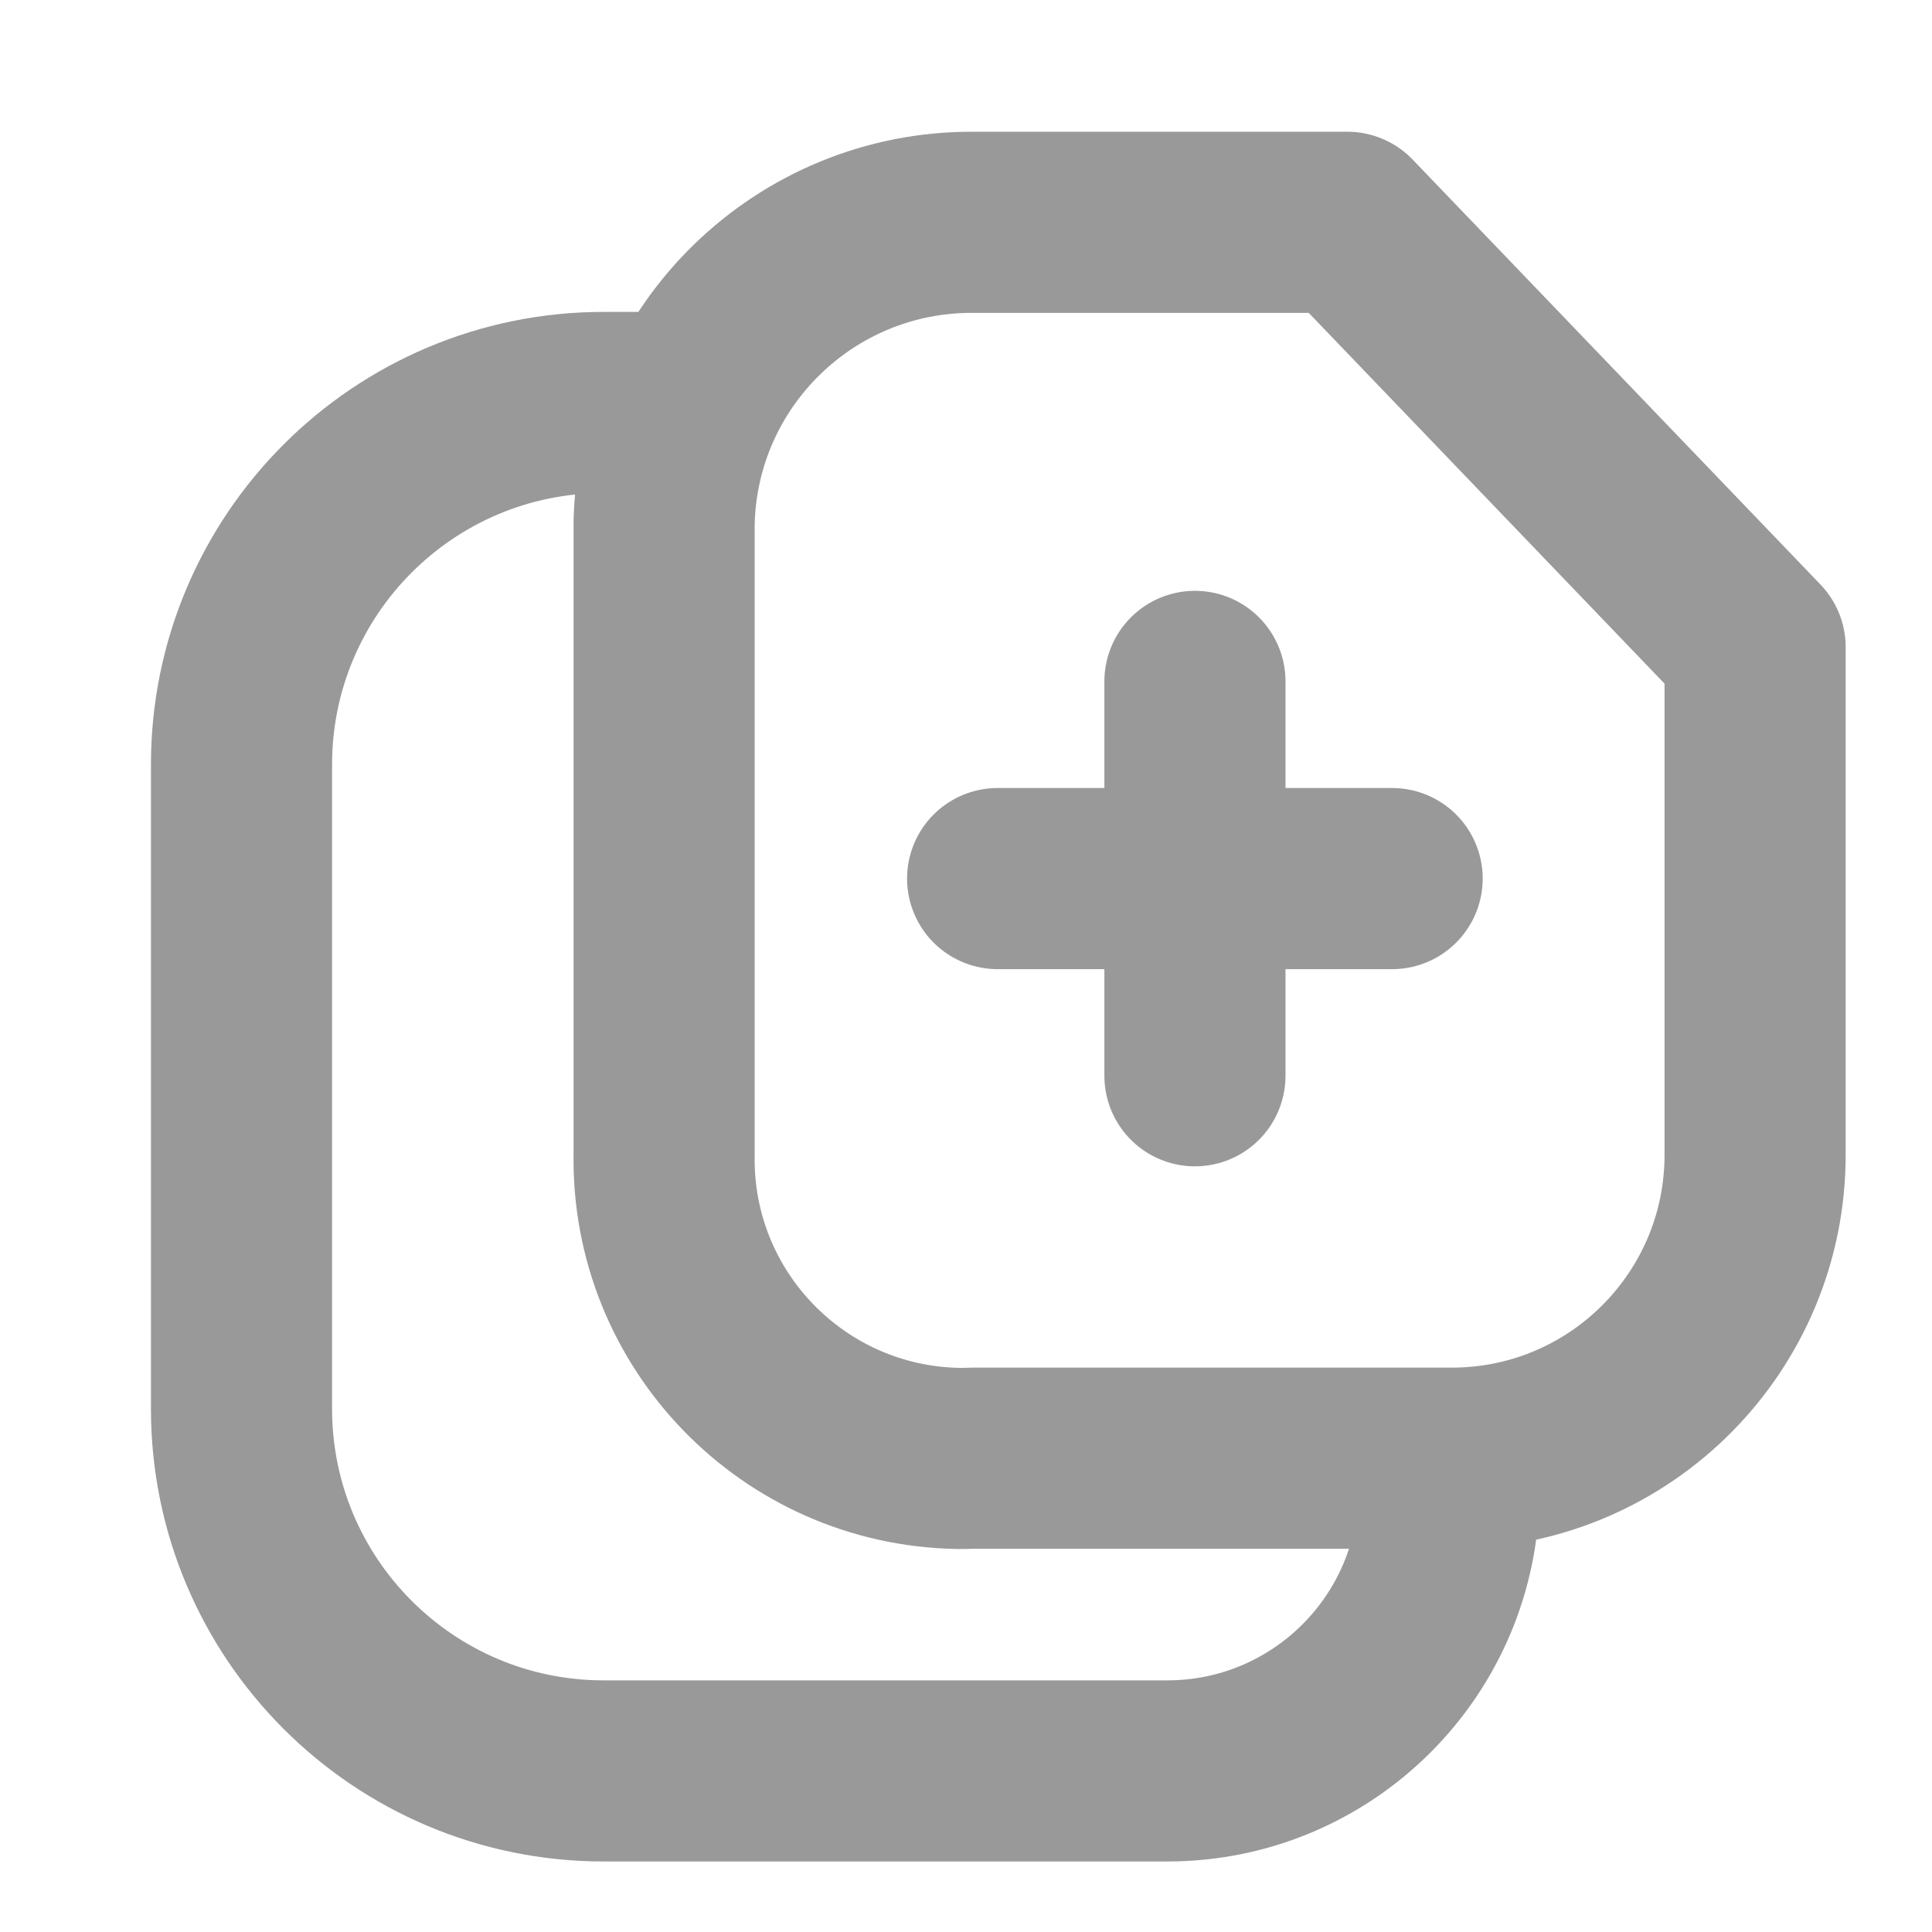 <svg width="16" height="16" viewBox="0 0 16 16" fill="none" xmlns="http://www.w3.org/2000/svg">
<path d="M5.667 3.333H5C3.343 3.333 2 4.676 2 6.333V11.666C2 13.323 3.343 14.666 5 14.666H9.667C10.955 14.666 12 13.622 12 12.333V12.333" stroke="#999999" stroke-width="1.5"/>
<path fill-rule="evenodd" clip-rule="evenodd" d="M11.158 1.841H8.056C6.67 1.836 5.533 2.94 5.5 4.327V9.56C5.477 10.926 6.566 12.053 7.933 12.078C7.974 12.078 8.015 12.078 8.056 12.076H12.048C13.428 12.062 14.537 10.939 14.535 9.56V5.36L11.158 1.841Z" stroke="#999999" stroke-width="1.5" stroke-linecap="round" stroke-linejoin="round"/>
<path d="M11.529 7.276H8.262" stroke="#999999" stroke-width="1.5" stroke-linecap="round" stroke-linejoin="round"/>
<path d="M9.896 8.909V5.643" stroke="#999999" stroke-width="1.5" stroke-linecap="round" stroke-linejoin="round"/>
</svg>
